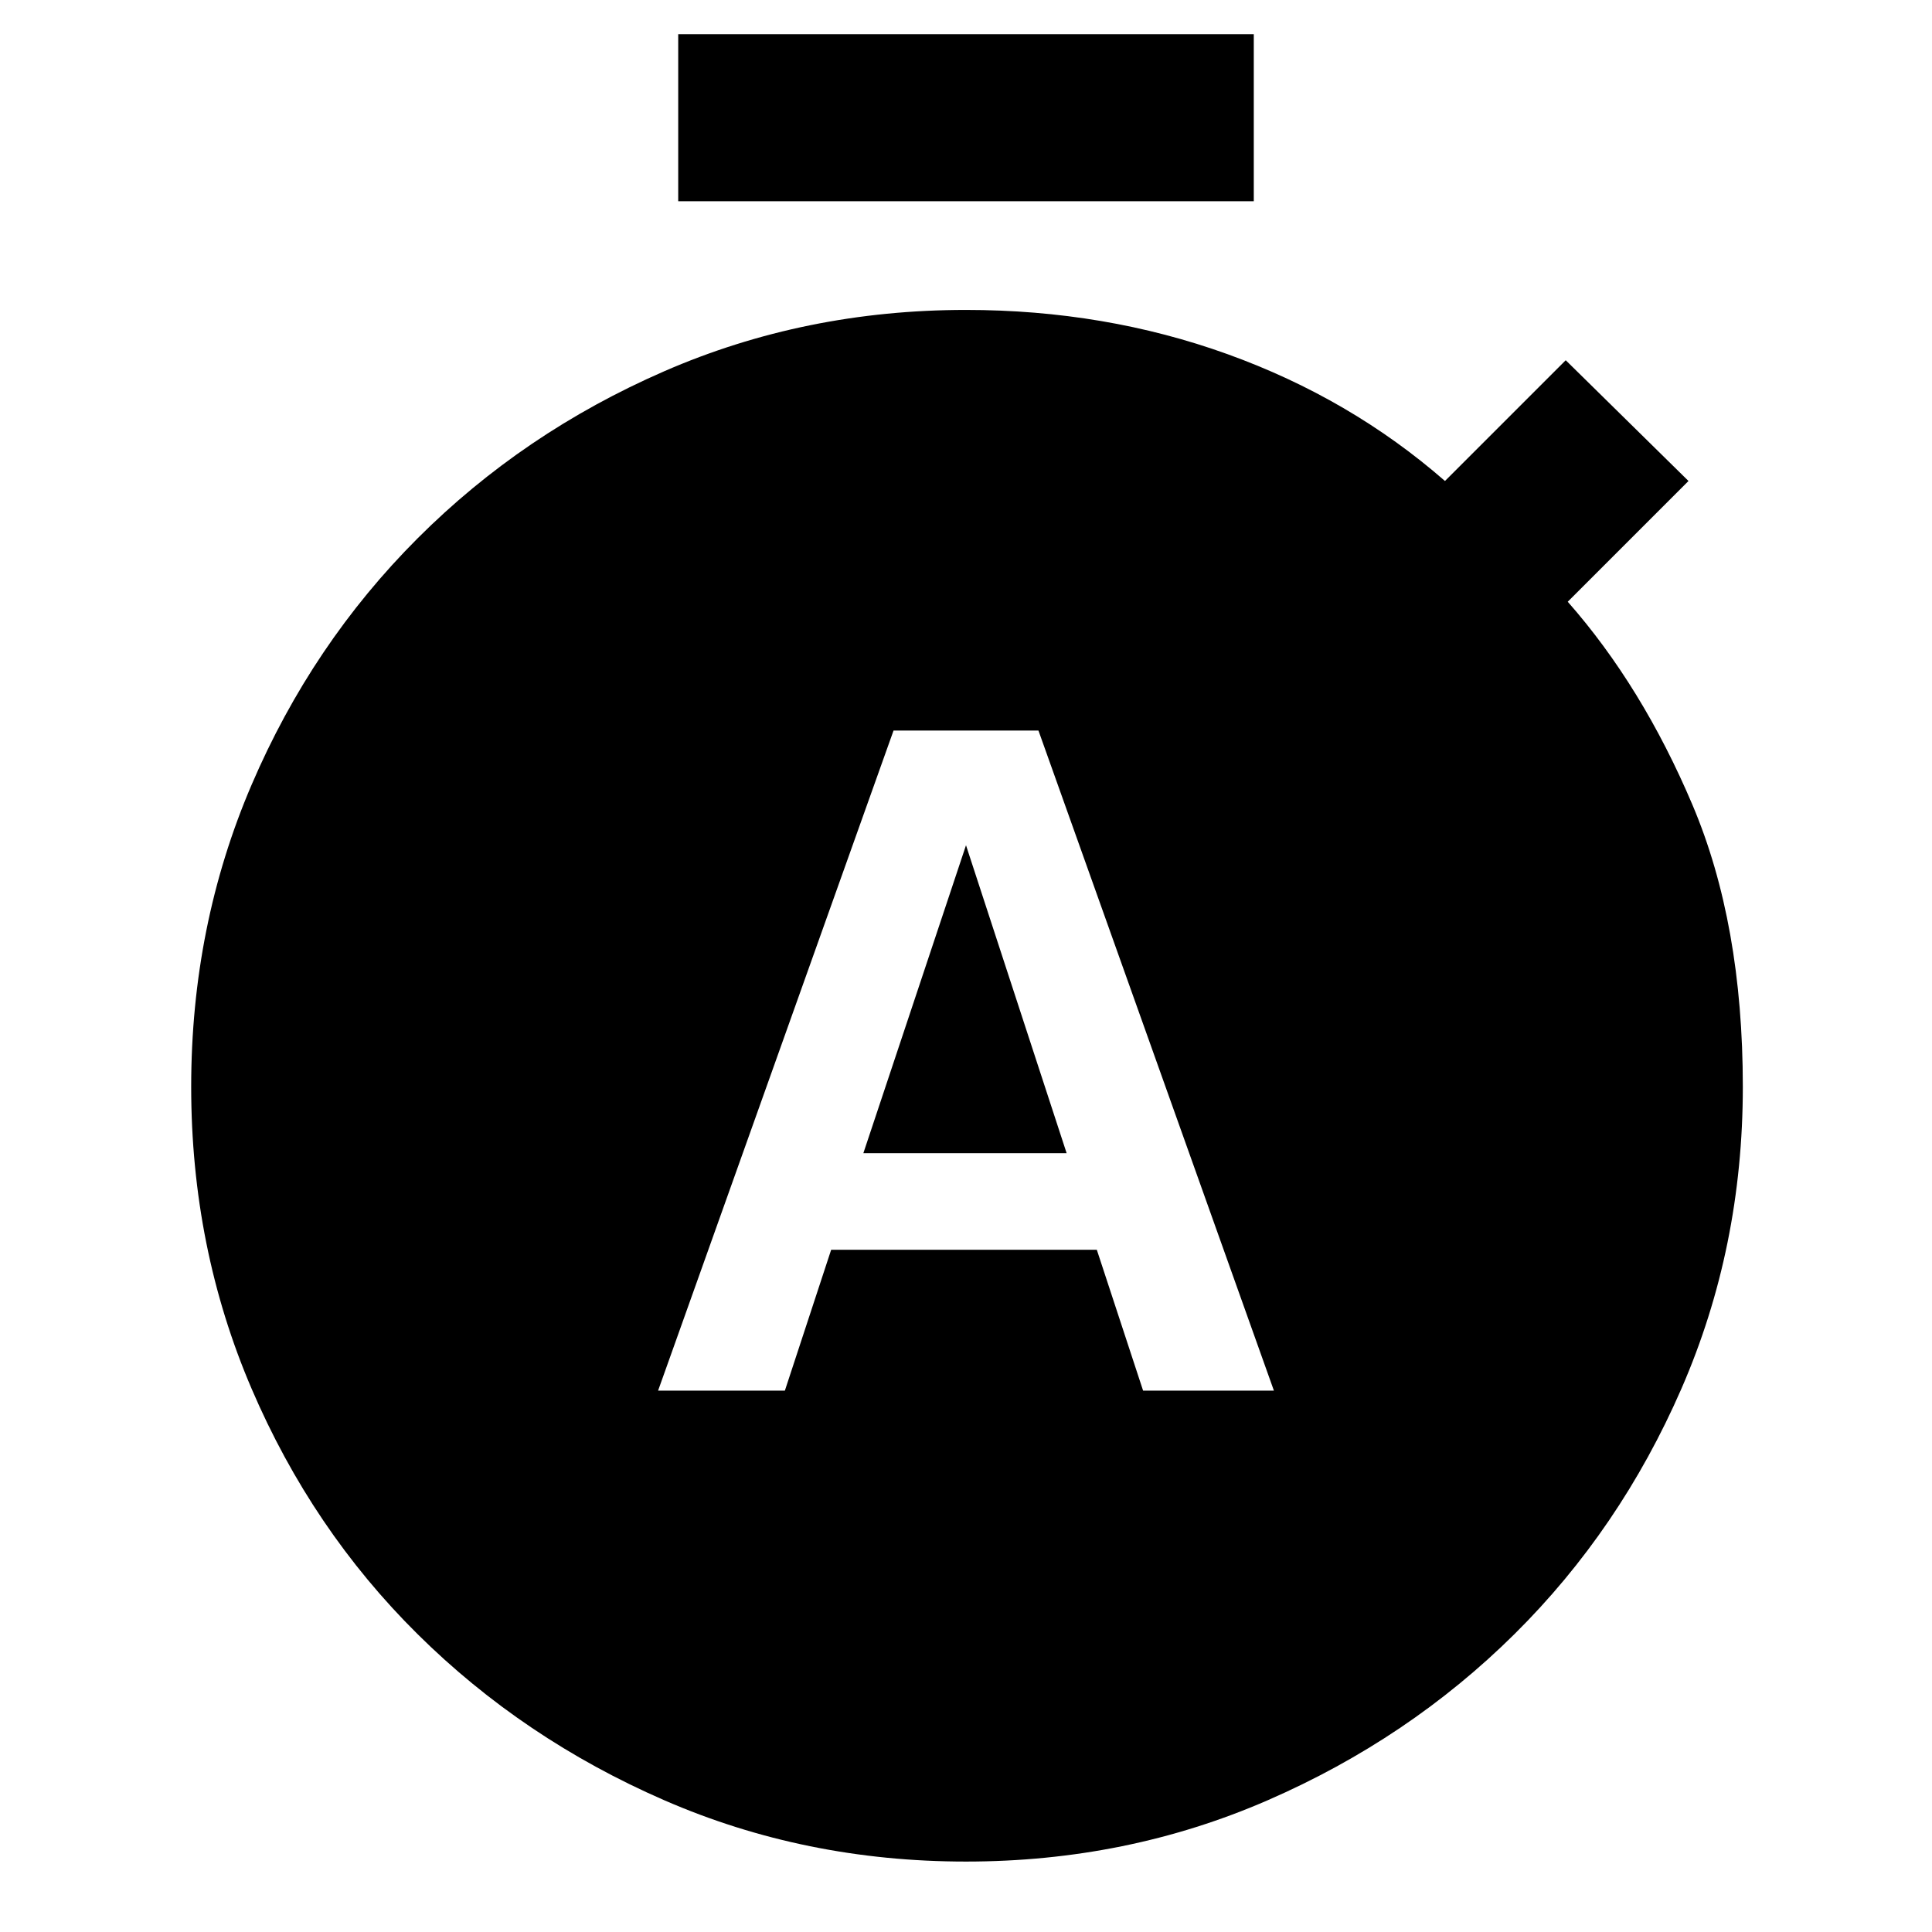 <svg xmlns="http://www.w3.org/2000/svg" width="48" height="48"><path d="M16.35 34.55h3.15l1.15-3.5h6.6l1.15 3.5h3.25l-5.85-16.4h-3.6zm5.1-5.9L24 21l2.5 7.65zM16.85 5V.85h14.3V5zM24 46.25q-4 0-7.5-1.525T10.375 40.6Q7.75 38 6.25 34.5 4.75 31 4.75 27t1.5-7.5q1.5-3.5 4.125-6.125t6.125-4.15Q20 7.7 24 7.7q3.45 0 6.5 1.1t5.4 3.15l3-3 3.05 3-3 3q1.85 2.1 3.1 5.05 1.25 2.95 1.25 7 0 4-1.525 7.5t-4.15 6.1Q35 43.2 31.5 44.725T24 46.25z"/></svg>